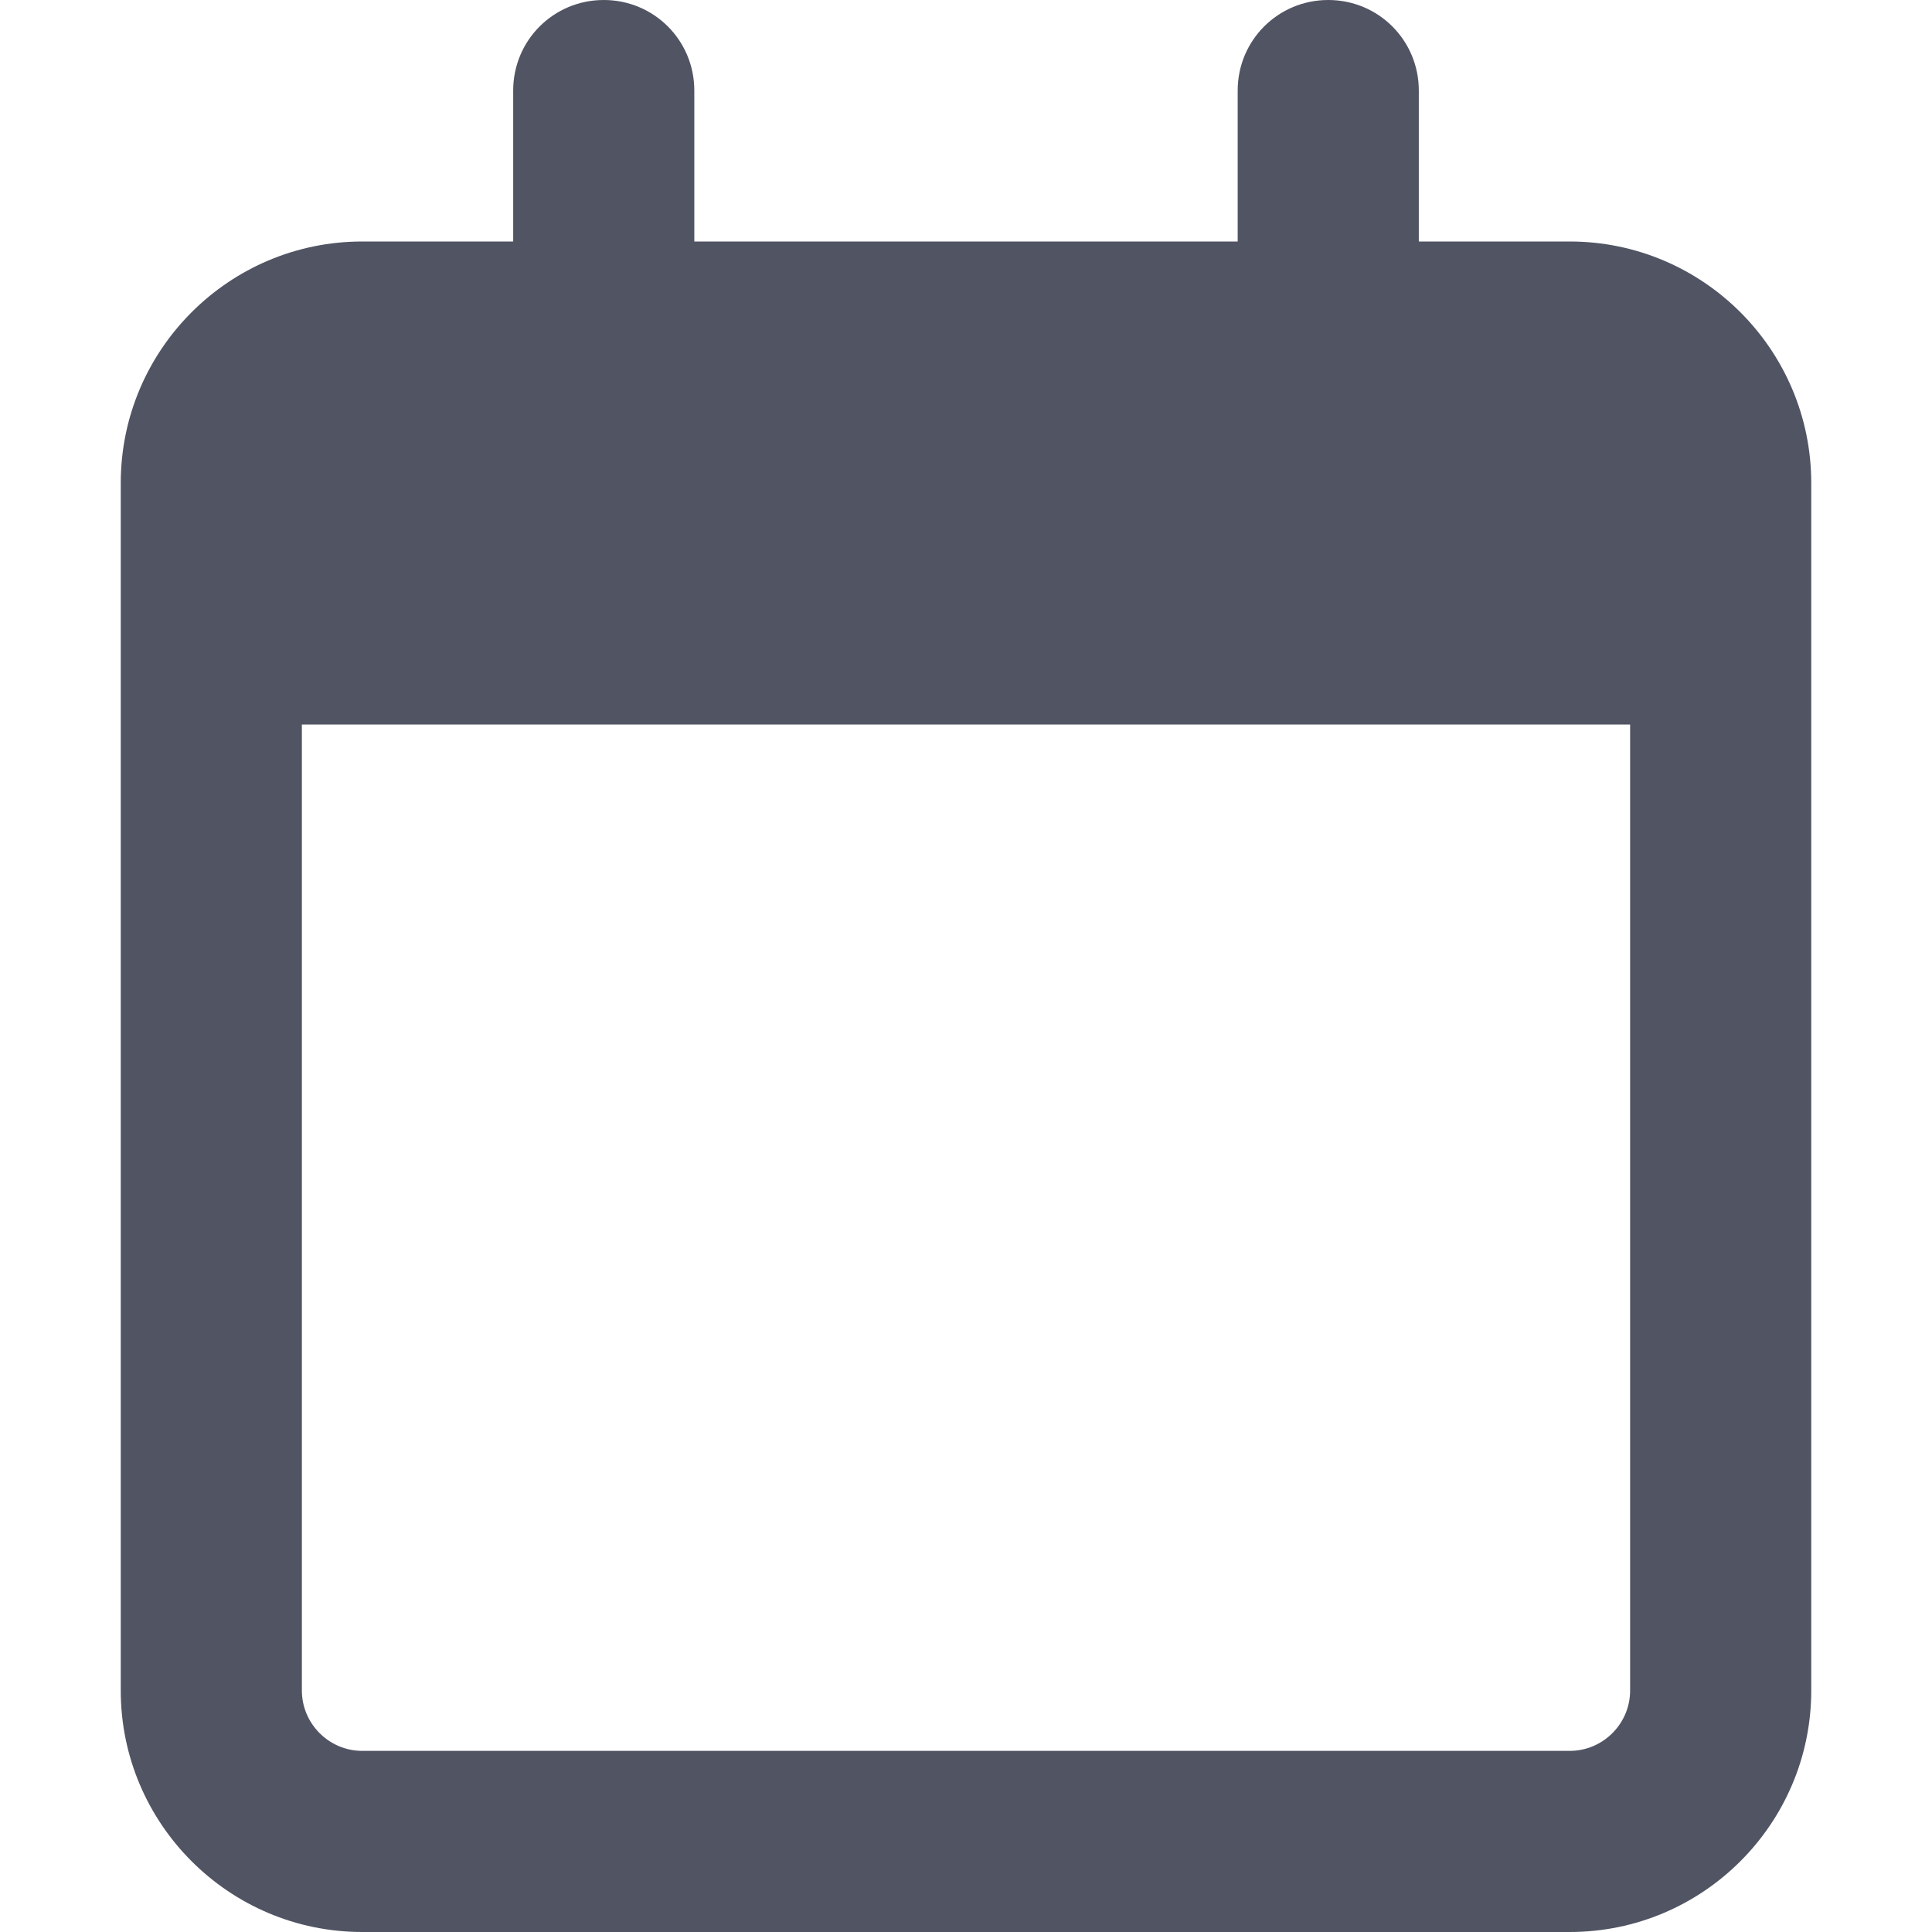 <svg width="16" height="16" viewBox="0 0 16 16" fill="none" xmlns="http://www.w3.org/2000/svg">
<path d="M5.75 0.75C5.75 0.334 5.416 0 5 0C4.584 0 4.25 0.334 4.25 0.75V2H3C1.897 2 1 2.897 1 4V4.5V6V14C1 15.103 1.897 16 3 16H13C14.103 16 15 15.103 15 14V6V4.5V4C15 2.897 14.103 2 13 2H11.75V0.75C11.75 0.334 11.416 0 11 0C10.584 0 10.25 0.334 10.25 0.75V2H5.75V0.75ZM2.5 6H13.5V14C13.5 14.275 13.275 14.5 13 14.5H3C2.725 14.5 2.5 14.275 2.5 14V6Z" fill="#515463"/>
</svg>
